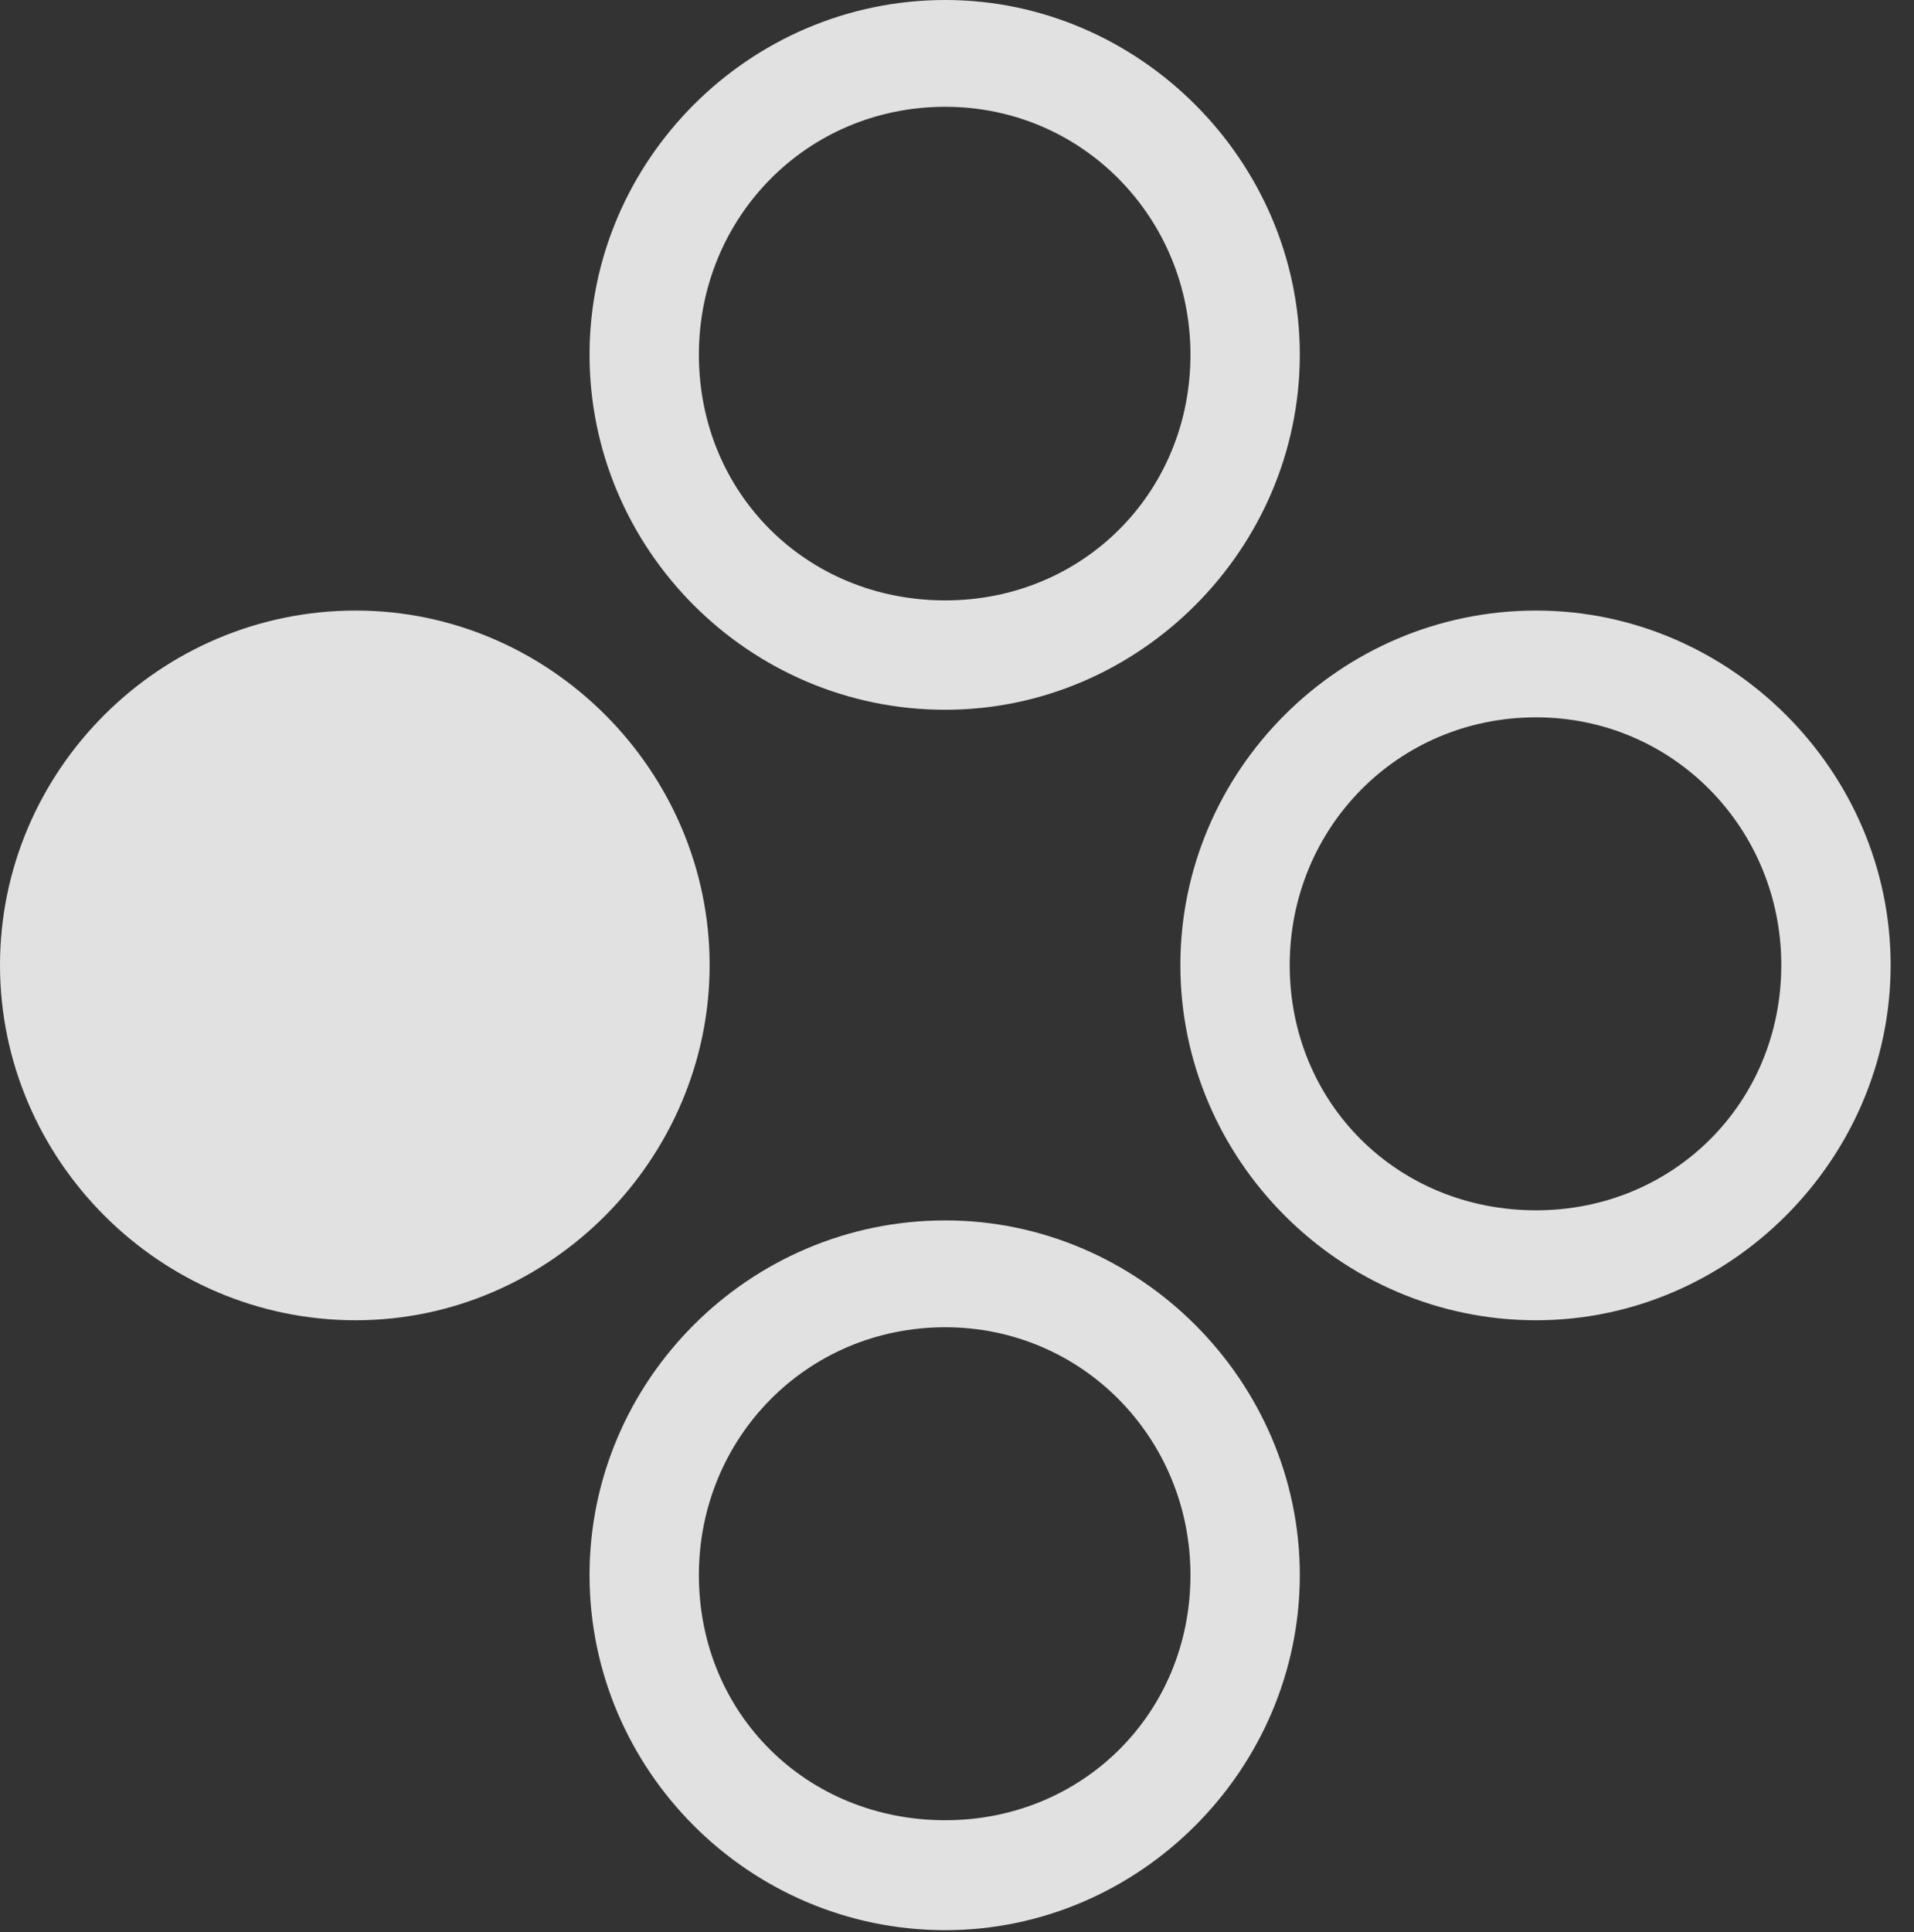 <?xml version="1.0" encoding="UTF-8"?>
<!--Generator: Apple Native CoreSVG 232.5-->
<!DOCTYPE svg
PUBLIC "-//W3C//DTD SVG 1.1//EN"
       "http://www.w3.org/Graphics/SVG/1.1/DTD/svg11.dtd">
<svg version="1.1" xmlns="http://www.w3.org/2000/svg" xmlns:xlink="http://www.w3.org/1999/xlink" width="29.58" height="29.854">
 <rect width="100%" height="100%" fill="#333333" stroke="none"/>
 <g>
  <rect height="29.854" opacity="0" width="29.58" x="0" y="0"/>
  <path d="M14.609 29.824C17.607 29.824 20.088 27.344 20.088 24.336C20.088 21.338 17.607 18.857 14.609 18.857C11.572 18.857 9.111 21.338 9.111 24.336C9.111 27.344 11.572 29.824 14.609 29.824ZM14.609 28.125C12.461 28.125 10.801 26.475 10.801 24.336C10.801 22.227 12.461 20.508 14.609 20.508C16.729 20.508 18.398 22.227 18.398 24.336C18.398 26.475 16.729 28.125 14.609 28.125Z" fill="#ffffff" fill-opacity="0.85"/>
  <path d="M23.74 20.4C26.738 20.4 29.219 17.91 29.219 14.912C29.219 11.914 26.738 9.434 23.74 9.434C20.703 9.434 18.242 11.914 18.242 14.912C18.242 17.91 20.703 20.4 23.74 20.4ZM23.74 18.701C21.592 18.701 19.932 17.041 19.932 14.912C19.932 12.803 21.592 11.084 23.74 11.084C25.859 11.084 27.529 12.803 27.529 14.912C27.529 17.041 25.859 18.701 23.74 18.701Z" fill="#ffffff" fill-opacity="0.85"/>
  <path d="M5.498 20.4C8.496 20.4 10.967 17.91 10.967 14.912C10.967 11.914 8.496 9.434 5.498 9.434C2.461 9.434 0 11.914 0 14.912C0 17.91 2.461 20.4 5.498 20.4Z" fill="#ffffff" fill-opacity="0.85"/>
  <path d="M14.609 10.967C17.607 10.967 20.088 8.486 20.088 5.479C20.088 2.49 17.607 0 14.609 0C11.572 0 9.111 2.49 9.111 5.479C9.111 8.486 11.572 10.967 14.609 10.967ZM14.609 9.277C12.461 9.277 10.801 7.617 10.801 5.479C10.801 3.369 12.461 1.65 14.609 1.65C16.729 1.65 18.398 3.369 18.398 5.479C18.398 7.617 16.729 9.277 14.609 9.277Z" fill="#ffffff" fill-opacity="0.85"/>
 </g>
</svg>
